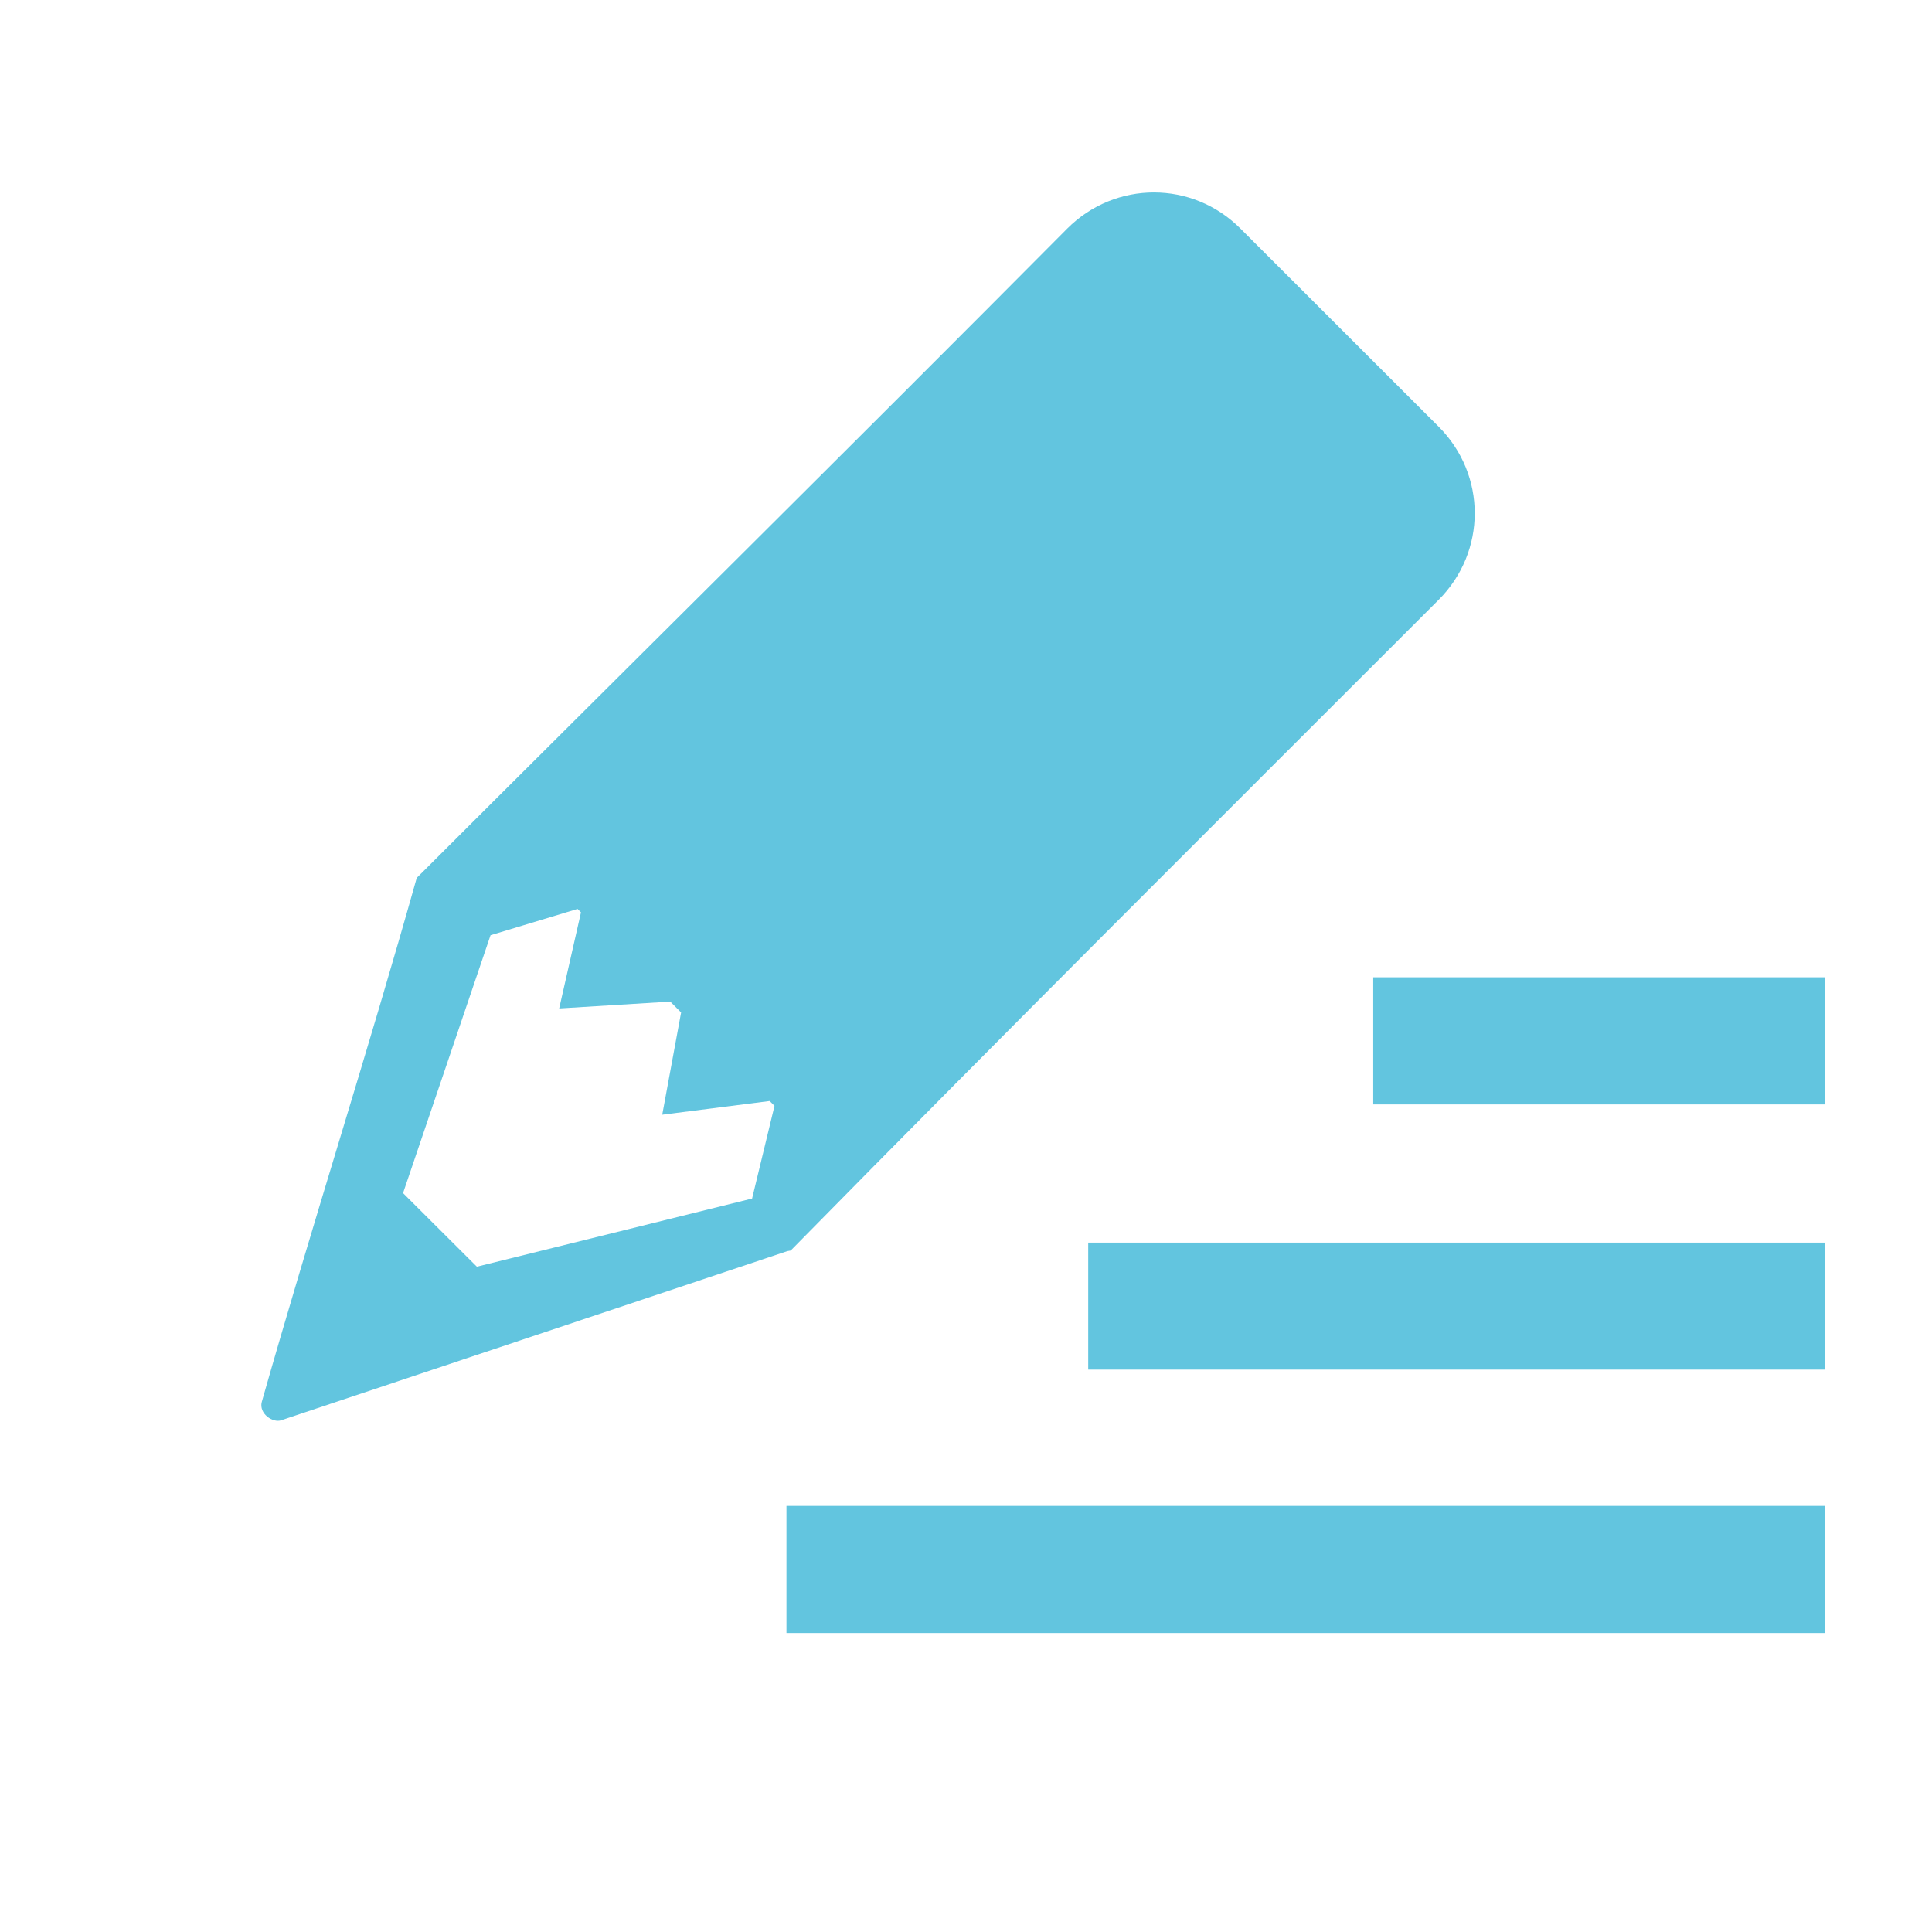 <svg viewBox="0 0 512 512" xmlns="http://www.w3.org/2000/svg">
 <path d="m305.812 51c-8.283 0-16.59 3.185-22.969 9.562-56.612 57.027-118.632 118.356-172.406 172.094-12.78 45.557-28.131 93.36-41.062 138.875-.826 3.081 2.947 5.66 5.188 4.844l134.094-44.812.875-.156.719-.719c57.583-58.56 111.29-112.009 171-171.719 12.756-12.756 12.756-33.154 0-45.906l-52.531-52.5c-6.376-6.378-14.623-9.562-22.906-9.562zm-152.75 189.875l.906.906-5.781 25.469 29.438-1.812 2.875 2.875-5 27.094 28.469-3.625 1.281 1.281-5.938 24.562-72.938 18.062-19.562-19.5 23.188-68.344z" fill="#62c5df" fill-rule="evenodd"/>
 <path d="m363.92 258.993v33.688h119.719v-33.688zm-75.531 70.313v33.656h195.25v-33.656zm-79.969 69.781v33.688h275.219v-33.688z" fill="#62c5df" fill-rule="evenodd"/>
</svg>
